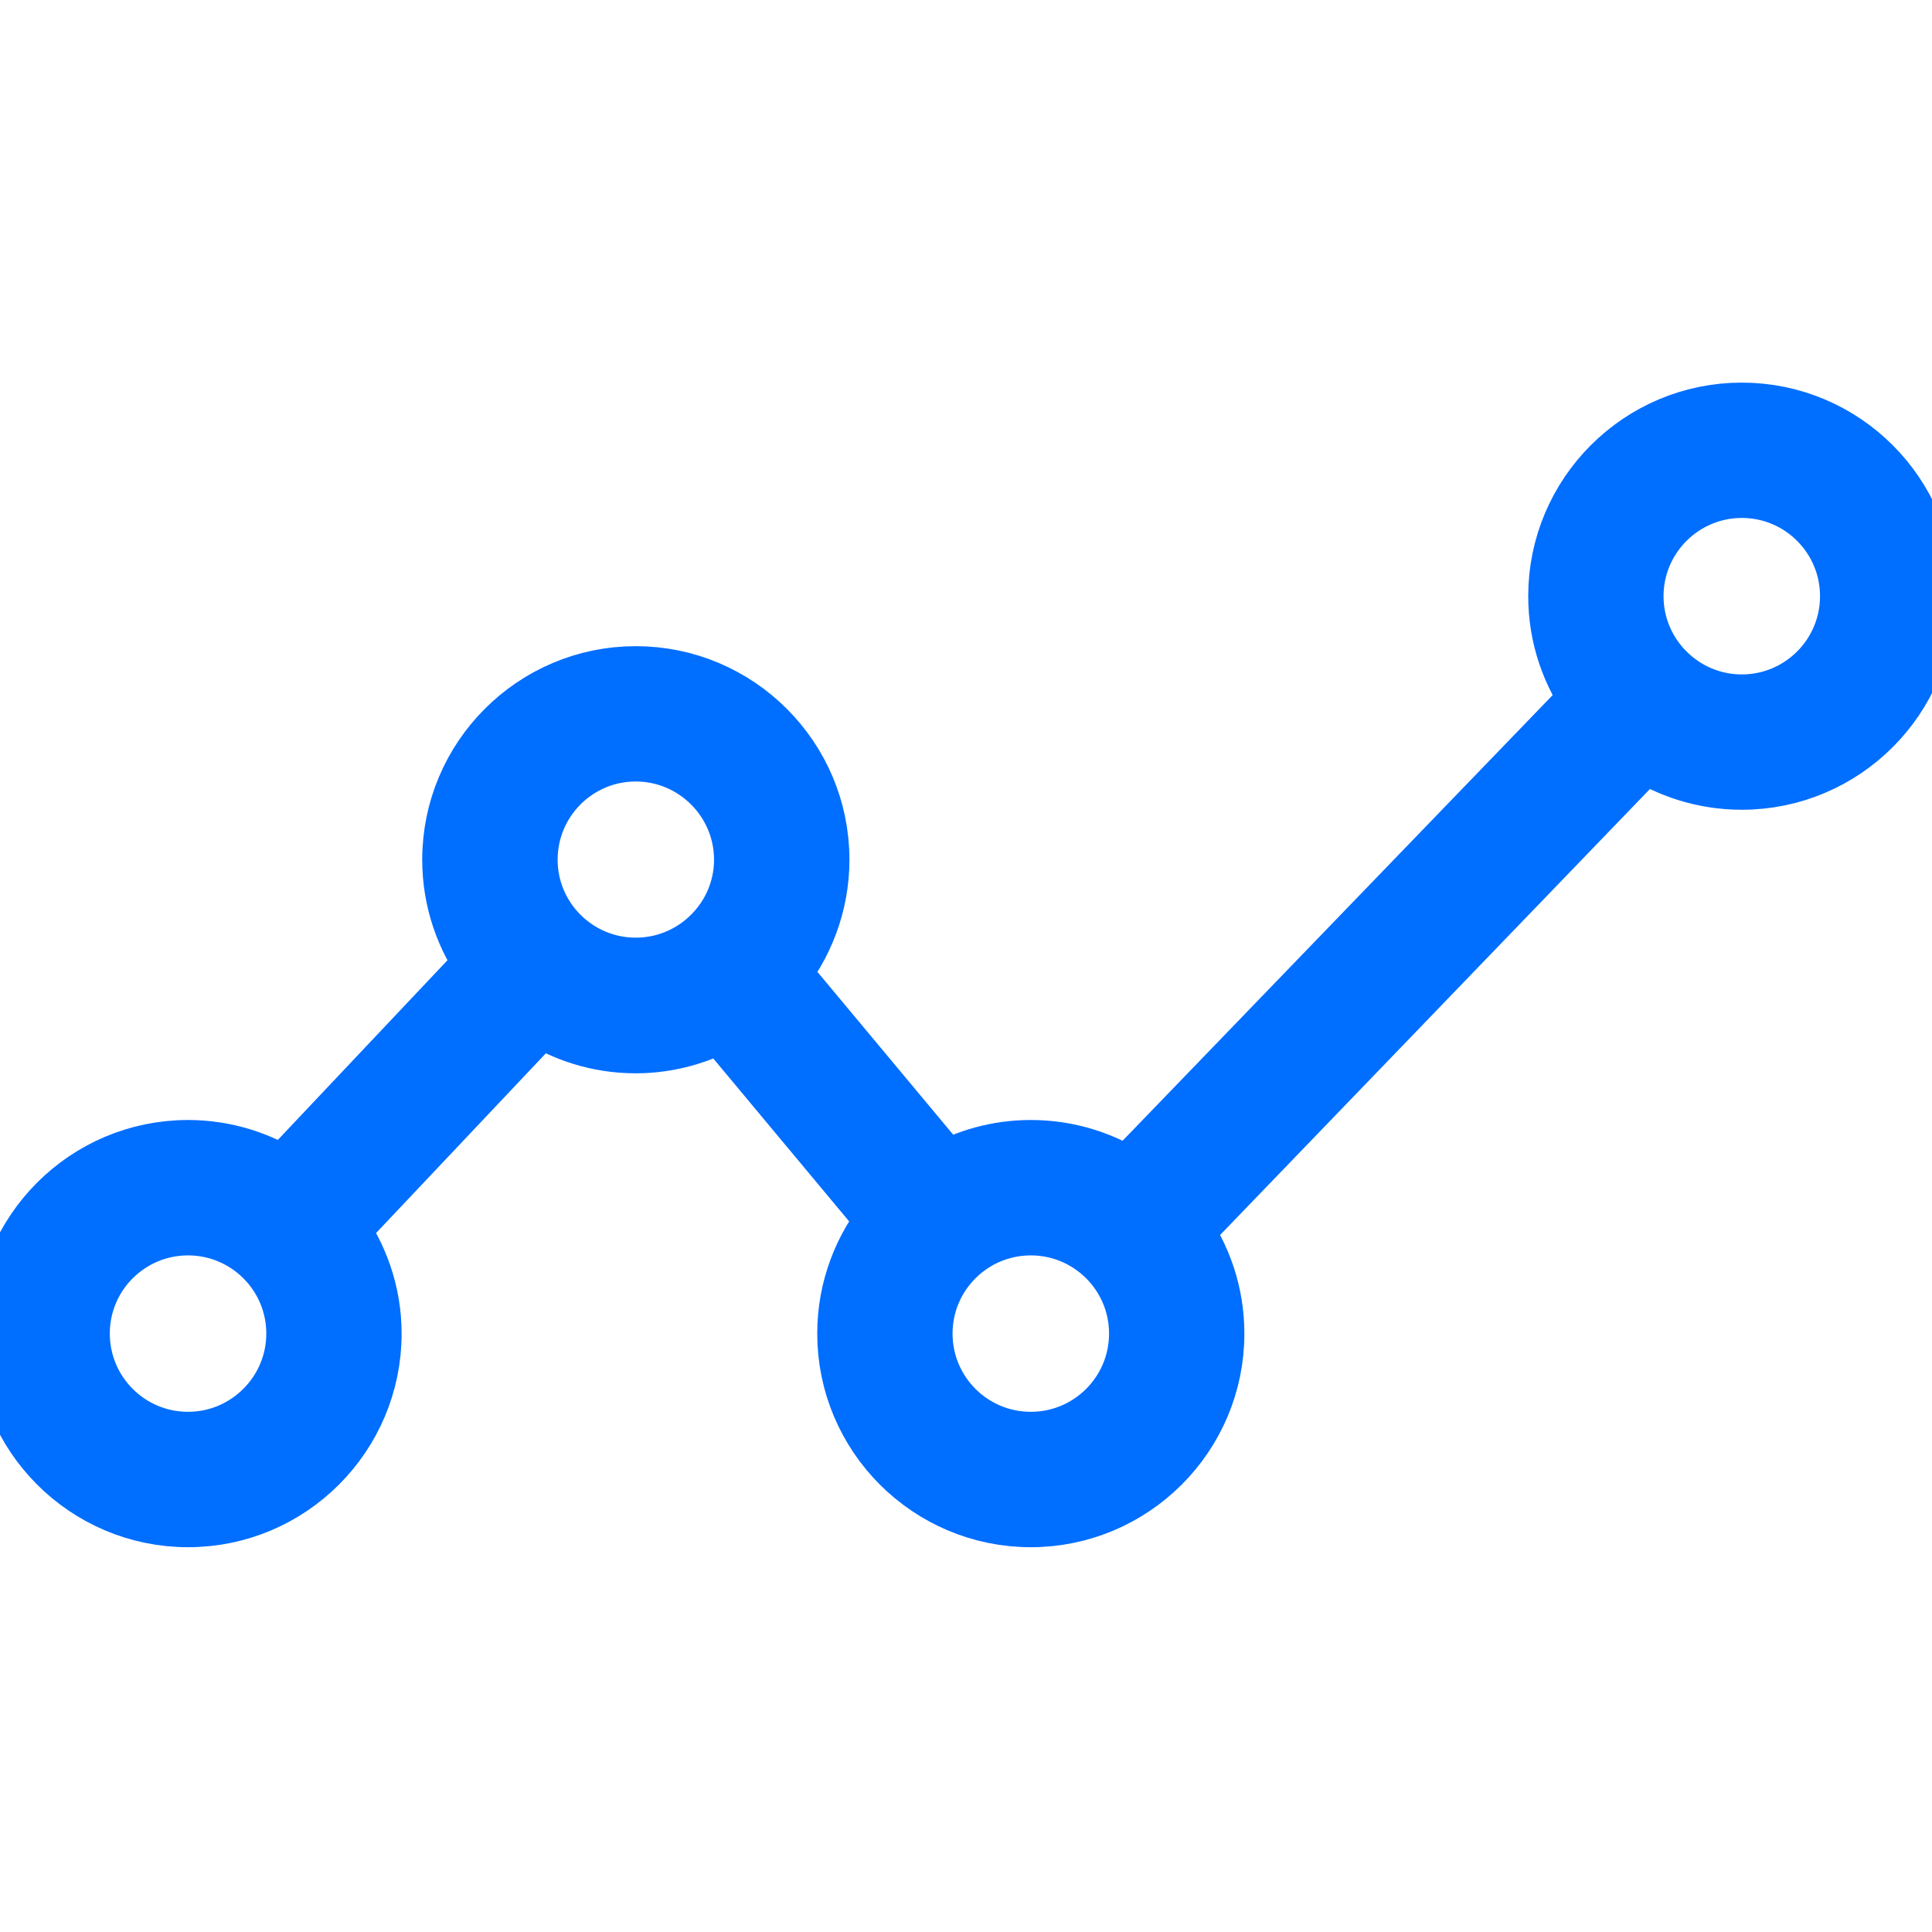 <?xml version="1.0" encoding="UTF-8"?>
<svg xmlns="http://www.w3.org/2000/svg" xmlns:xlink="http://www.w3.org/1999/xlink" width="24px" height="24px" viewBox="0 0 24 24" version="1.1">
<g id="surface1">
<path style="stroke:#006EFF;stroke-width:0.9;" d="M 21.637 5.203 C 20.422 5.203 19.434 6.191 19.434 7.406 C 19.434 7.887 19.59 8.332 19.855 8.695 L 14.027 14.734 C 13.676 14.5 13.258 14.363 12.805 14.363 C 12.41 14.363 12.039 14.469 11.719 14.652 L 9.586 12.094 C 9.906 11.711 10.102 11.215 10.102 10.68 C 10.102 9.465 9.113 8.477 7.898 8.477 C 6.684 8.477 5.695 9.465 5.695 10.68 C 5.695 11.168 5.855 11.617 6.125 11.984 L 3.539 14.723 C 3.191 14.496 2.777 14.363 2.336 14.363 C 1.121 14.363 0.133 15.352 0.133 16.566 C 0.133 17.781 1.121 18.77 2.336 18.77 C 3.551 18.77 4.539 17.781 4.539 16.566 C 4.539 16.078 4.375 15.629 4.105 15.262 L 6.695 12.52 C 7.039 12.75 7.453 12.883 7.898 12.883 C 8.293 12.883 8.664 12.773 8.984 12.594 L 11.117 15.152 C 10.797 15.535 10.602 16.027 10.602 16.566 C 10.602 17.781 11.59 18.77 12.805 18.77 C 14.02 18.77 15.008 17.781 15.008 16.566 C 15.008 16.086 14.852 15.641 14.59 15.281 L 20.414 9.238 C 20.766 9.473 21.188 9.609 21.637 9.609 C 22.852 9.609 23.84 8.621 23.84 7.406 C 23.84 6.191 22.852 5.203 21.637 5.203 Z M 2.336 17.988 C 1.551 17.988 0.914 17.352 0.914 16.566 C 0.914 15.781 1.551 15.145 2.336 15.145 C 3.121 15.145 3.758 15.781 3.758 16.566 C 3.758 17.352 3.117 17.988 2.336 17.988 Z M 6.477 10.68 C 6.477 9.895 7.113 9.258 7.898 9.258 C 8.68 9.258 9.32 9.895 9.32 10.68 C 9.32 11.461 8.68 12.098 7.898 12.098 C 7.113 12.098 6.477 11.461 6.477 10.68 Z M 12.805 17.988 C 12.02 17.988 11.383 17.352 11.383 16.566 C 11.383 15.781 12.02 15.145 12.805 15.145 C 13.59 15.145 14.227 15.781 14.227 16.566 C 14.227 17.352 13.59 17.988 12.805 17.988 Z M 21.637 8.828 C 20.855 8.828 20.215 8.191 20.215 7.406 C 20.215 6.621 20.855 5.984 21.637 5.984 C 22.422 5.984 23.059 6.621 23.059 7.406 C 23.059 8.191 22.422 8.828 21.637 8.828 Z M 21.637 8.828 " fill="#006EFF"/>
</g>
</svg>
